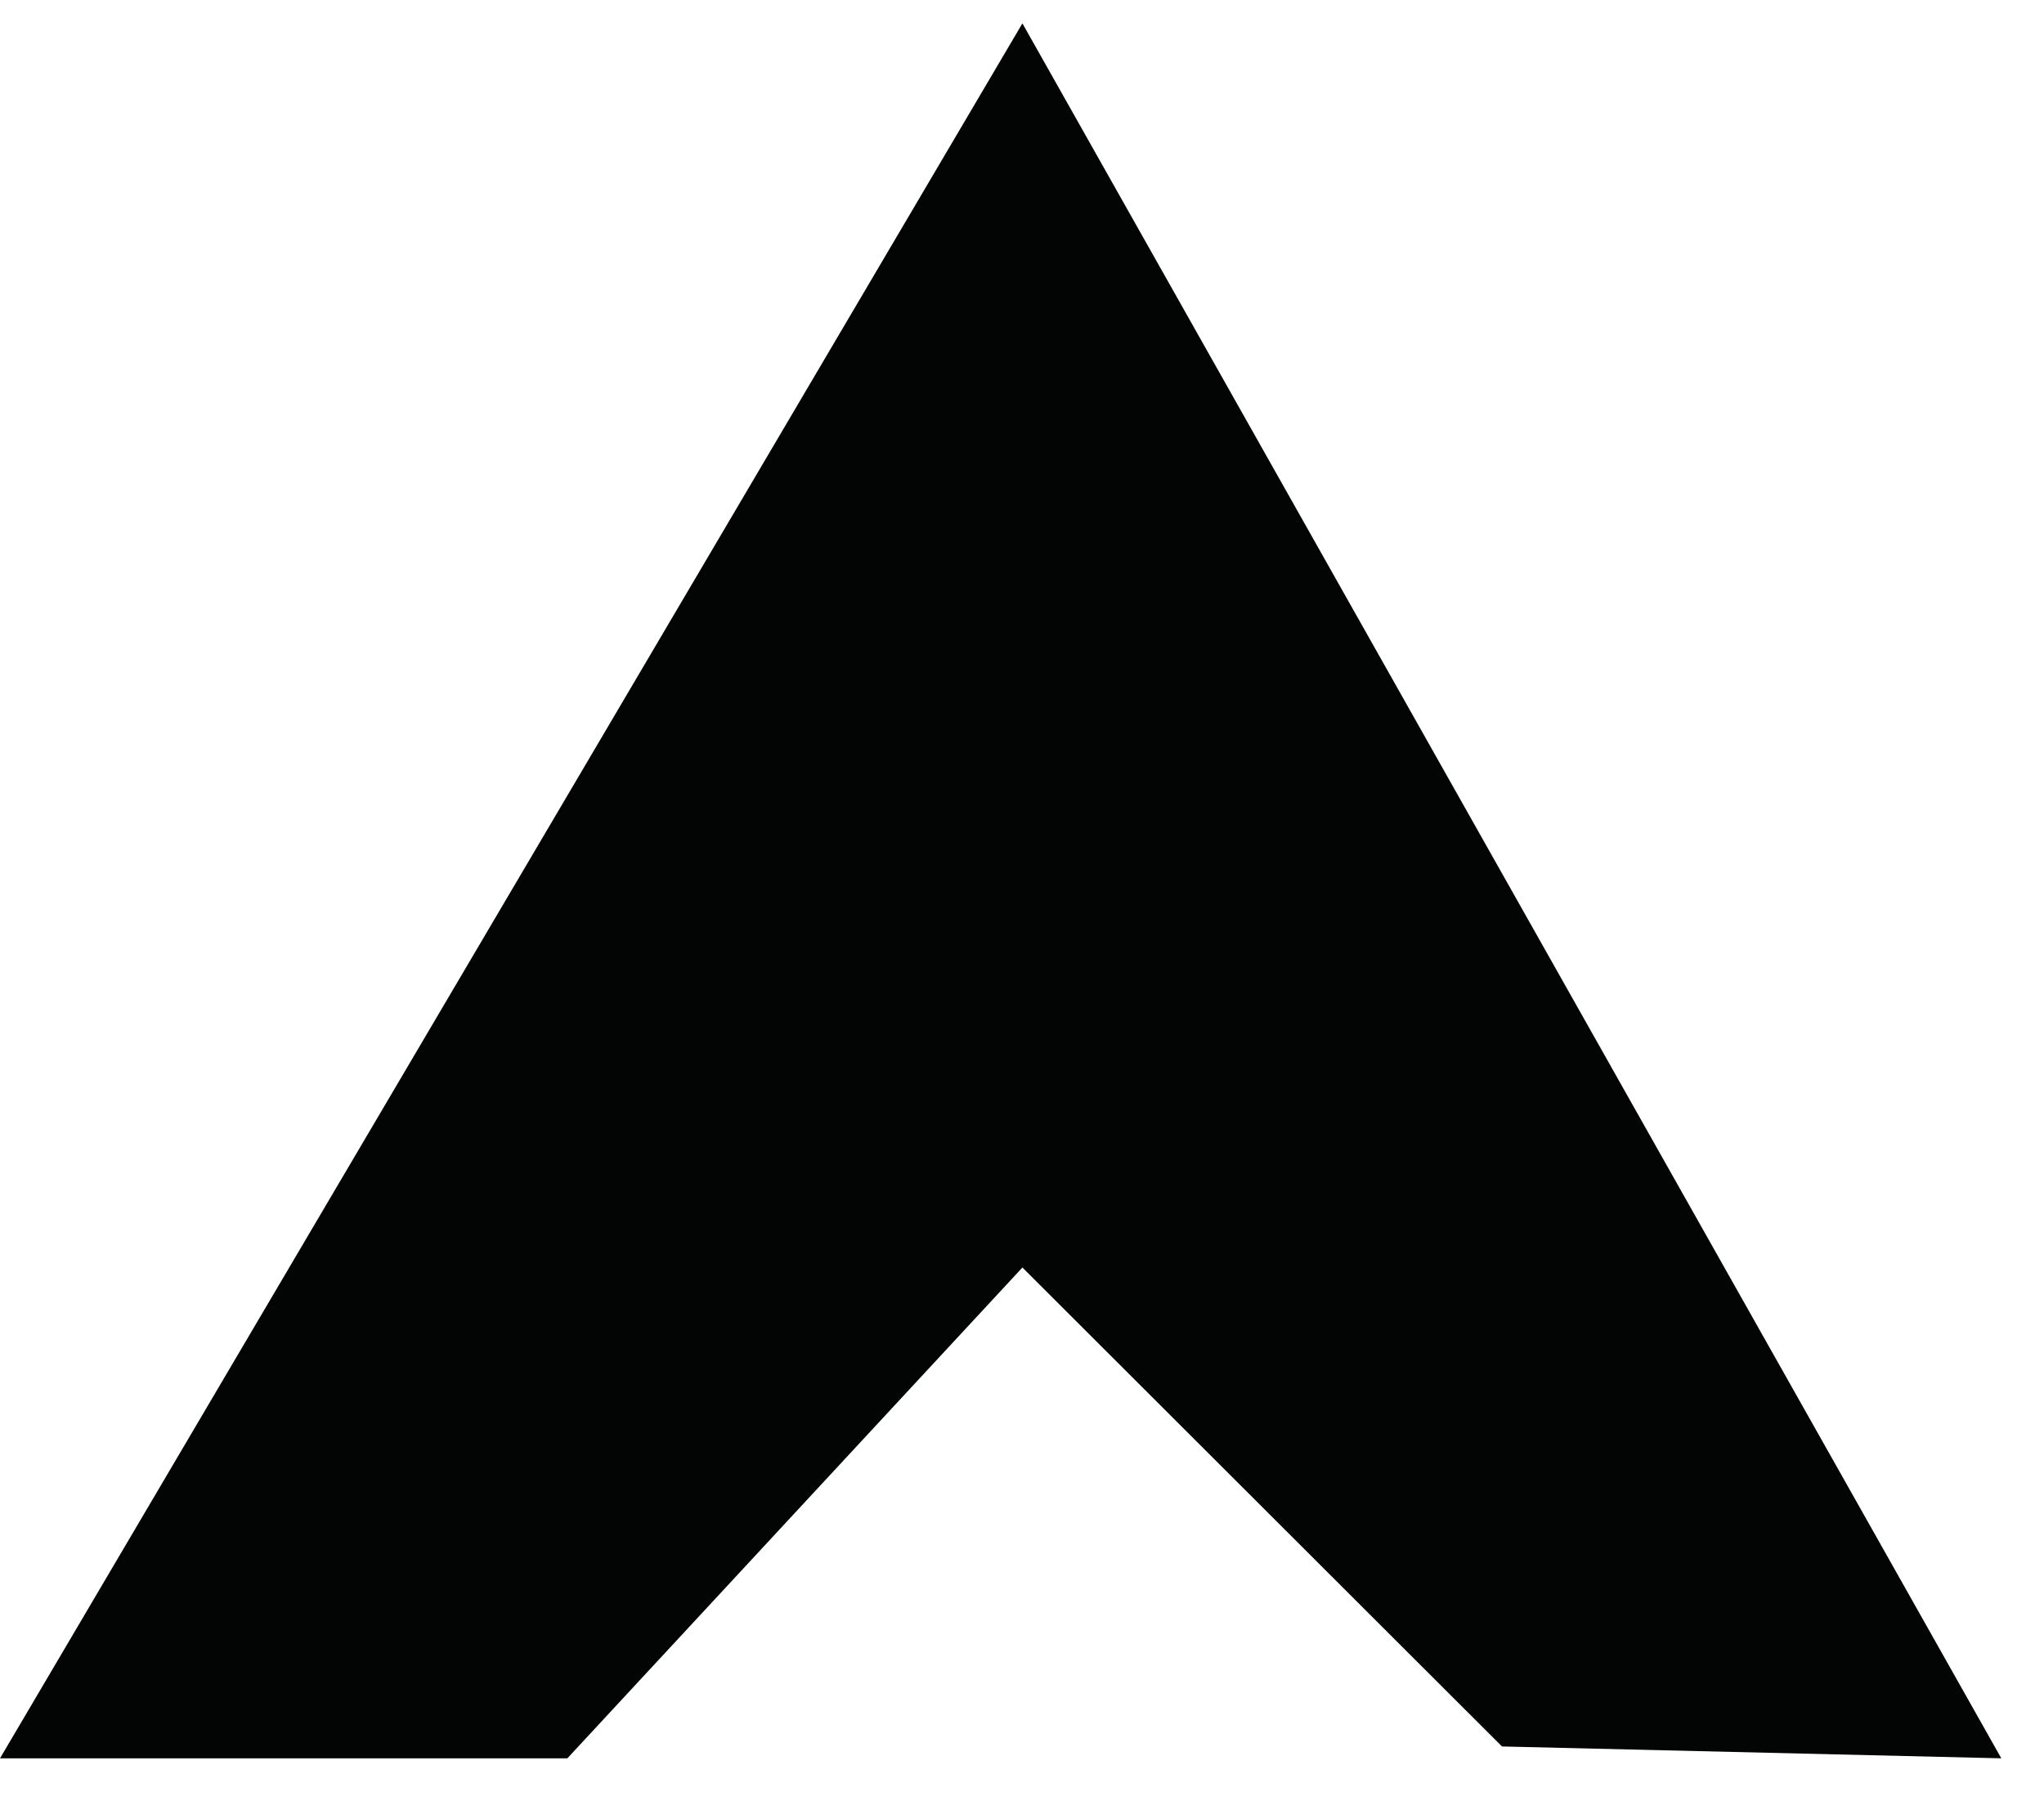 <svg width="35" height="31" viewBox="0 0 35 31" fill="none" xmlns="http://www.w3.org/2000/svg">
<path d="M9.98564e-05 30.111L17.507 0.4L34.269 30.111L25.719 29.908L17.507 21.706L9.715 30.111L9.98564e-05 30.111Z" fill="#030404"/>
</svg>